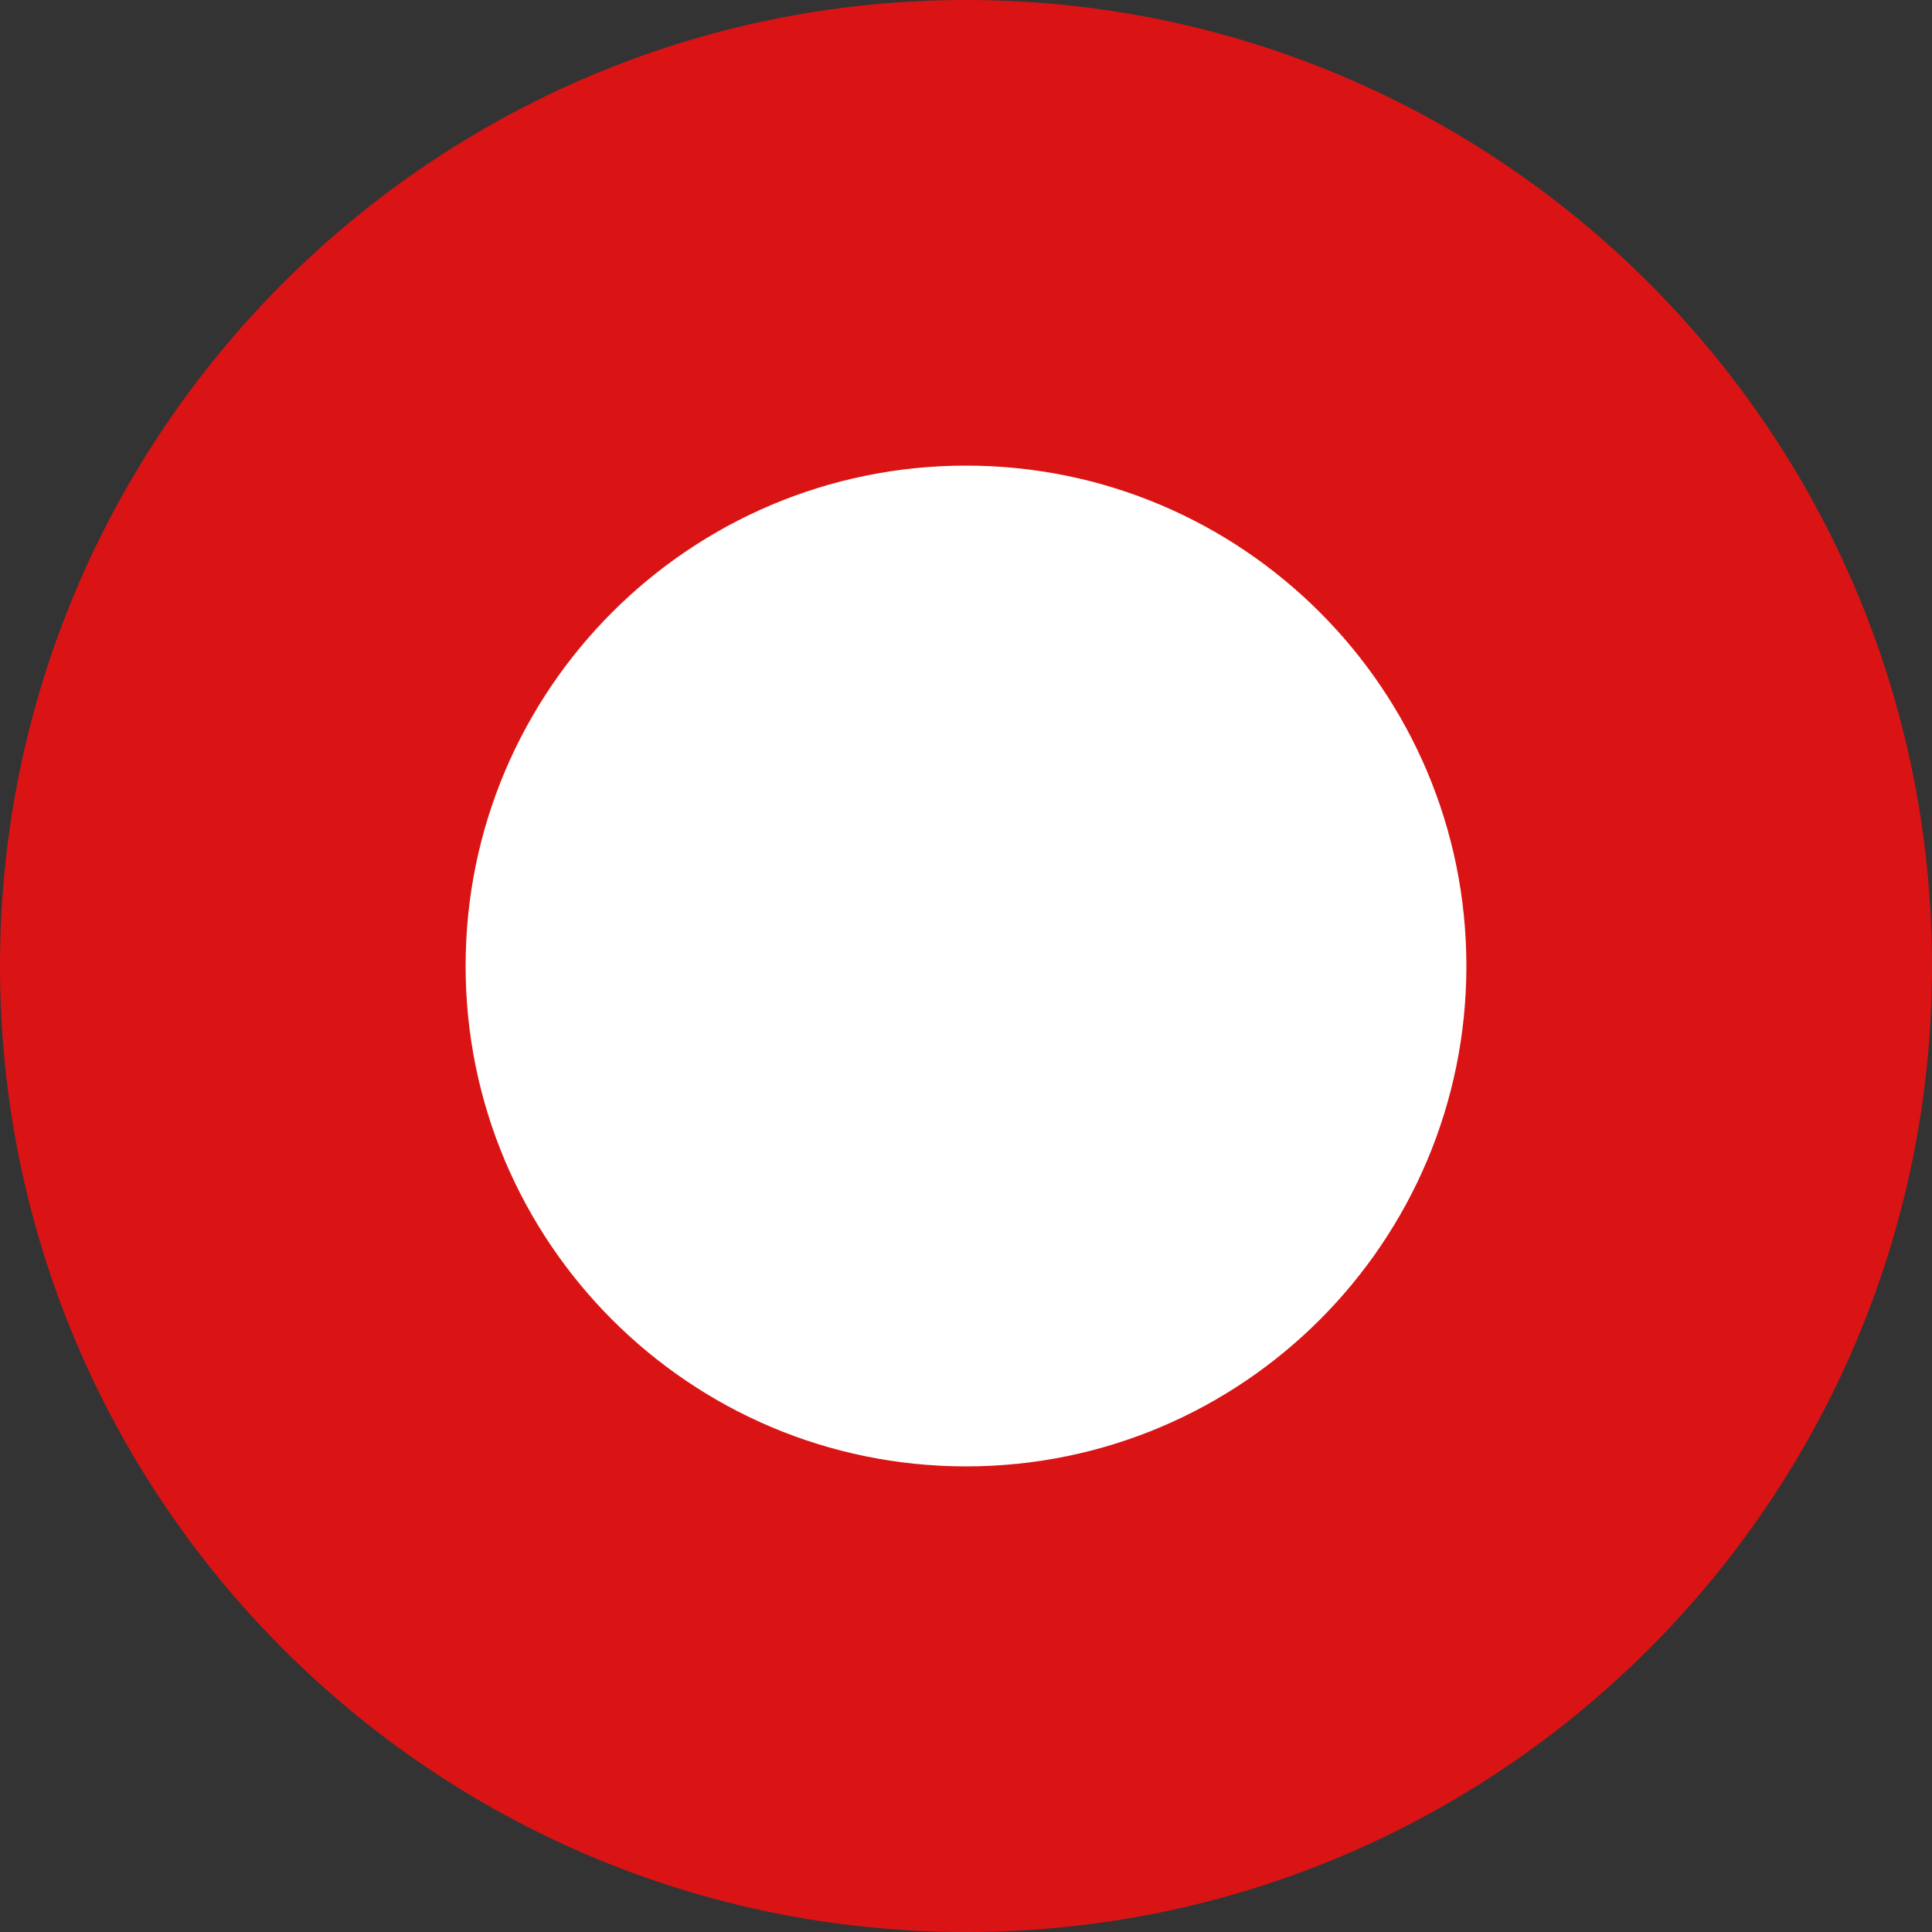 <?xml version="1.0" encoding="UTF-8" standalone="no" ?>
<!DOCTYPE svg PUBLIC "-//W3C//DTD SVG 1.1//EN" "http://www.w3.org/Graphics/SVG/1.1/DTD/svg11.dtd">
<svg xmlns="http://www.w3.org/2000/svg" xmlns:xlink="http://www.w3.org/1999/xlink" version="1.1" width="500" height="500" viewBox="0 0 500 500" xml:space="preserve">
<rect x="0" y="0" width="500" height="500" fill="#333333" stroke="none"/>
<desc>Created with Fabric.js 4.6.0</desc>
<defs>
</defs>
<g transform="matrix(1 0 0 1 250 250)" id="URhd5JiiaPRx_HaqpPIvk"  >
<path style="stroke: rgb(230,23,8); stroke-width: 0; stroke-dasharray: none; stroke-linecap: butt; stroke-dashoffset: 0; stroke-linejoin: miter; stroke-miterlimit: 4; fill: rgb(218,20,20); fill-rule: nonzero; opacity: 1;" vector-effect="non-scaling-stroke"  transform=" translate(-250, -250)" d="M 250 0 C 388 0 500 112 500 250 C 500 388 388 500 250 500 C 112 500 0 388 0 250 C 0 112 112 0 250 0 z" stroke-linecap="round" />
</g>
<g transform="matrix(1 0 0 1 250 250)" id="jxTFOGZJQvpu9pyleMtsM"  >
<path style="stroke: rgb(223,107,10); stroke-width: 0; stroke-dasharray: none; stroke-linecap: butt; stroke-dashoffset: 0; stroke-linejoin: miter; stroke-miterlimit: 4; fill: rgb(255,255,255); fill-rule: nonzero; opacity: 1;" vector-effect="non-scaling-stroke"  transform=" translate(-129.5, -129.5)" d="M 129.5 0 C 200.984 0 259 58.016 259 129.5 C 259 200.984 200.984 259 129.5 259 C 58.016 259 0 200.984 0 129.5 C 0 58.016 58.016 0 129.5 0 z" stroke-linecap="round" />
</g>
</svg>